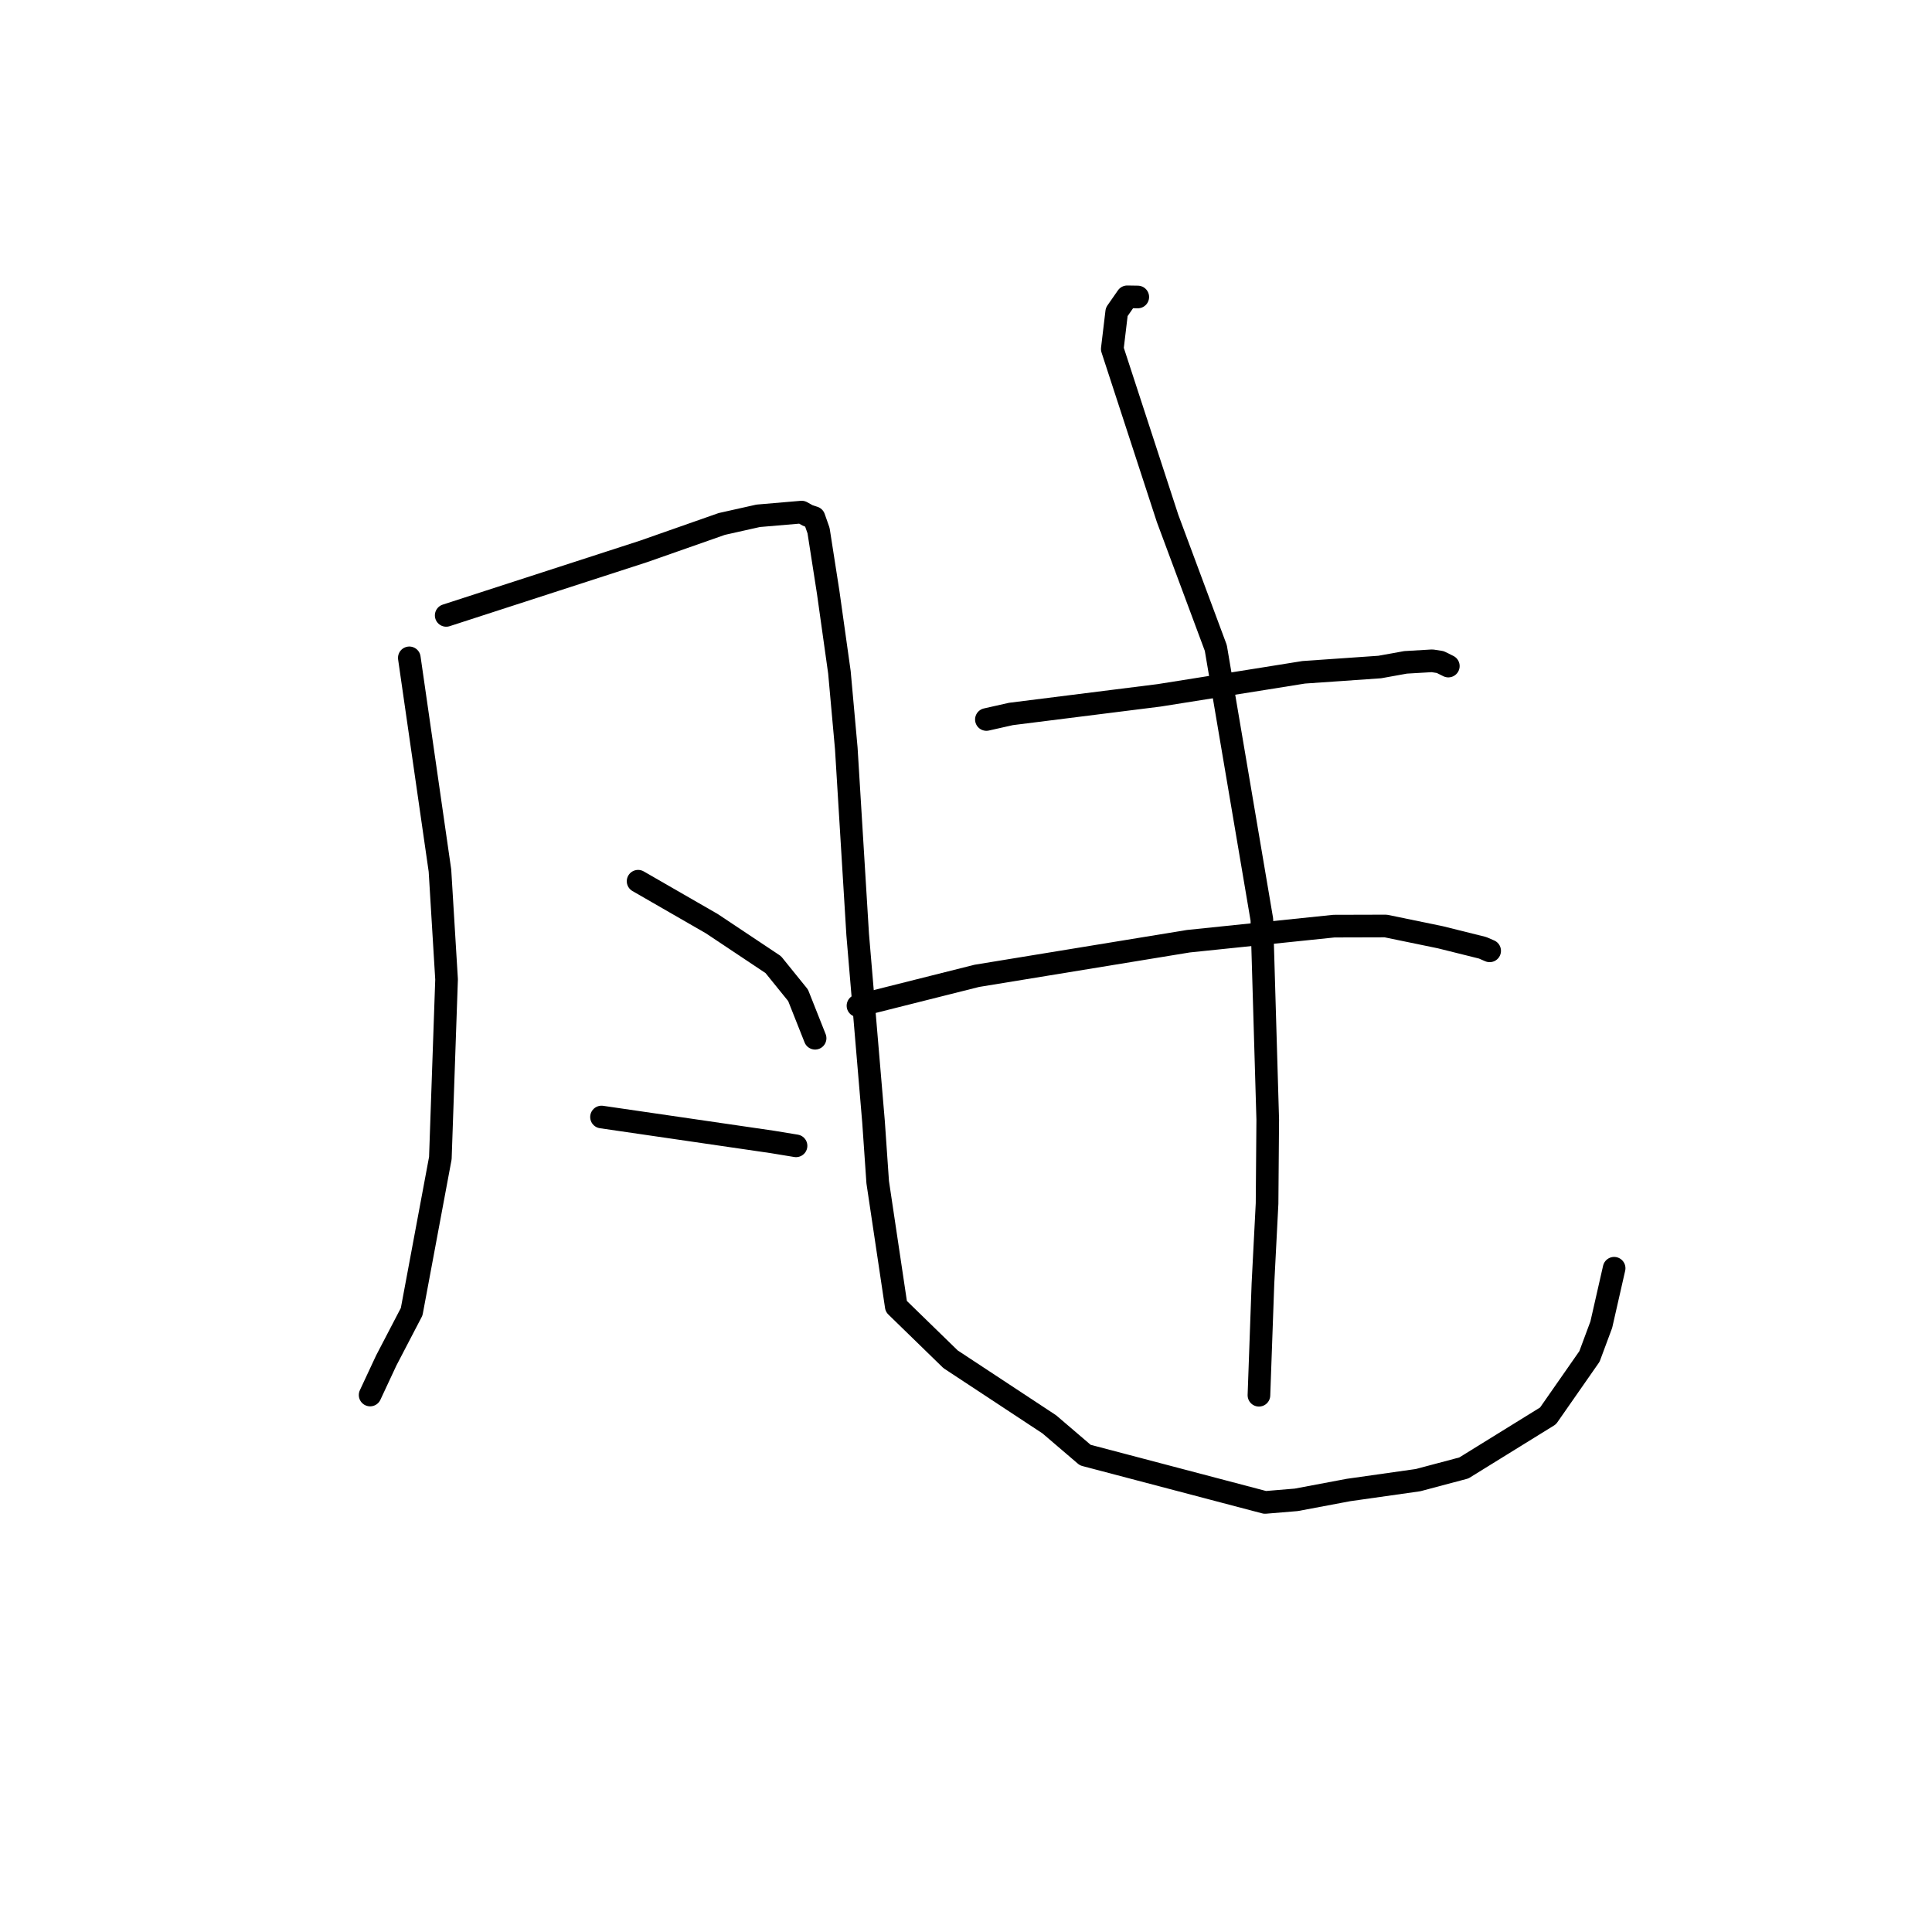 <?xml version="1.0" standalone="no"?>
    <svg width="256" height="256" xmlns="http://www.w3.org/2000/svg" version="1.1">
    <polyline stroke="black" stroke-width="3" stroke-linecap="round" fill="transparent" stroke-linejoin="round" points="54.237 87.169 56.267 101.261 58.296 115.354 59.173 129.774 58.349 153.453 54.548 173.808 51.184 180.264 49.238 184.431 49.044 184.847 " />
        <polyline stroke="black" stroke-width="3" stroke-linecap="round" fill="transparent" stroke-linejoin="round" points="59.124 81.543 72.194 77.306 85.264 73.069 95.64 69.427 100.463 68.347 106.224 67.855 107.063 68.323 107.857 68.583 108.463 70.308 109.738 78.478 111.228 89.086 112.138 99.173 113.647 123.833 115.746 148.636 116.3 156.649 118.758 173.105 125.956 180.111 139.04 188.734 143.802 192.807 167.628 199.08 171.758 198.737 178.685 197.433 187.904 196.125 193.968 194.511 205.121 187.613 210.613 179.735 212.18 175.522 213.729 168.715 213.881 168.049 " />
        <polyline stroke="black" stroke-width="3" stroke-linecap="round" fill="transparent" stroke-linejoin="round" points="84.551 116.766 89.436 119.579 94.321 122.392 102.46 127.817 105.748 131.882 107.835 137.144 108.005 137.572 " />
        <polyline stroke="black" stroke-width="3" stroke-linecap="round" fill="transparent" stroke-linejoin="round" points="79.703 148.01 91.002 149.658 102.301 151.306 105.306 151.8 105.478 151.828 " />
        <polyline stroke="black" stroke-width="3" stroke-linecap="round" fill="transparent" stroke-linejoin="round" points="130.702 95.336 132.329 94.97 133.956 94.604 153.596 92.136 167.708 89.891 172.741 89.084 182.822 88.384 186.244 87.766 189.77 87.559 190.842 87.726 191.699 88.152 191.911 88.257 " />
        <polyline stroke="black" stroke-width="3" stroke-linecap="round" fill="transparent" stroke-linejoin="round" points="113.686 133.265 121.561 131.284 129.435 129.304 157.463 124.716 176.755 122.718 183.617 122.699 190.85 124.191 196.45 125.586 197.328 125.966 197.387 125.991 " />
        <polyline stroke="black" stroke-width="3" stroke-linecap="round" fill="transparent" stroke-linejoin="round" points="150.761 39.352 150.063 39.341 149.364 39.329 147.97 41.331 147.383 46.239 154.708 68.686 161.101 85.859 167.202 121.837 167.982 148.357 167.893 159.466 167.346 170.087 166.864 183.532 166.816 184.877 " />
        </svg>
